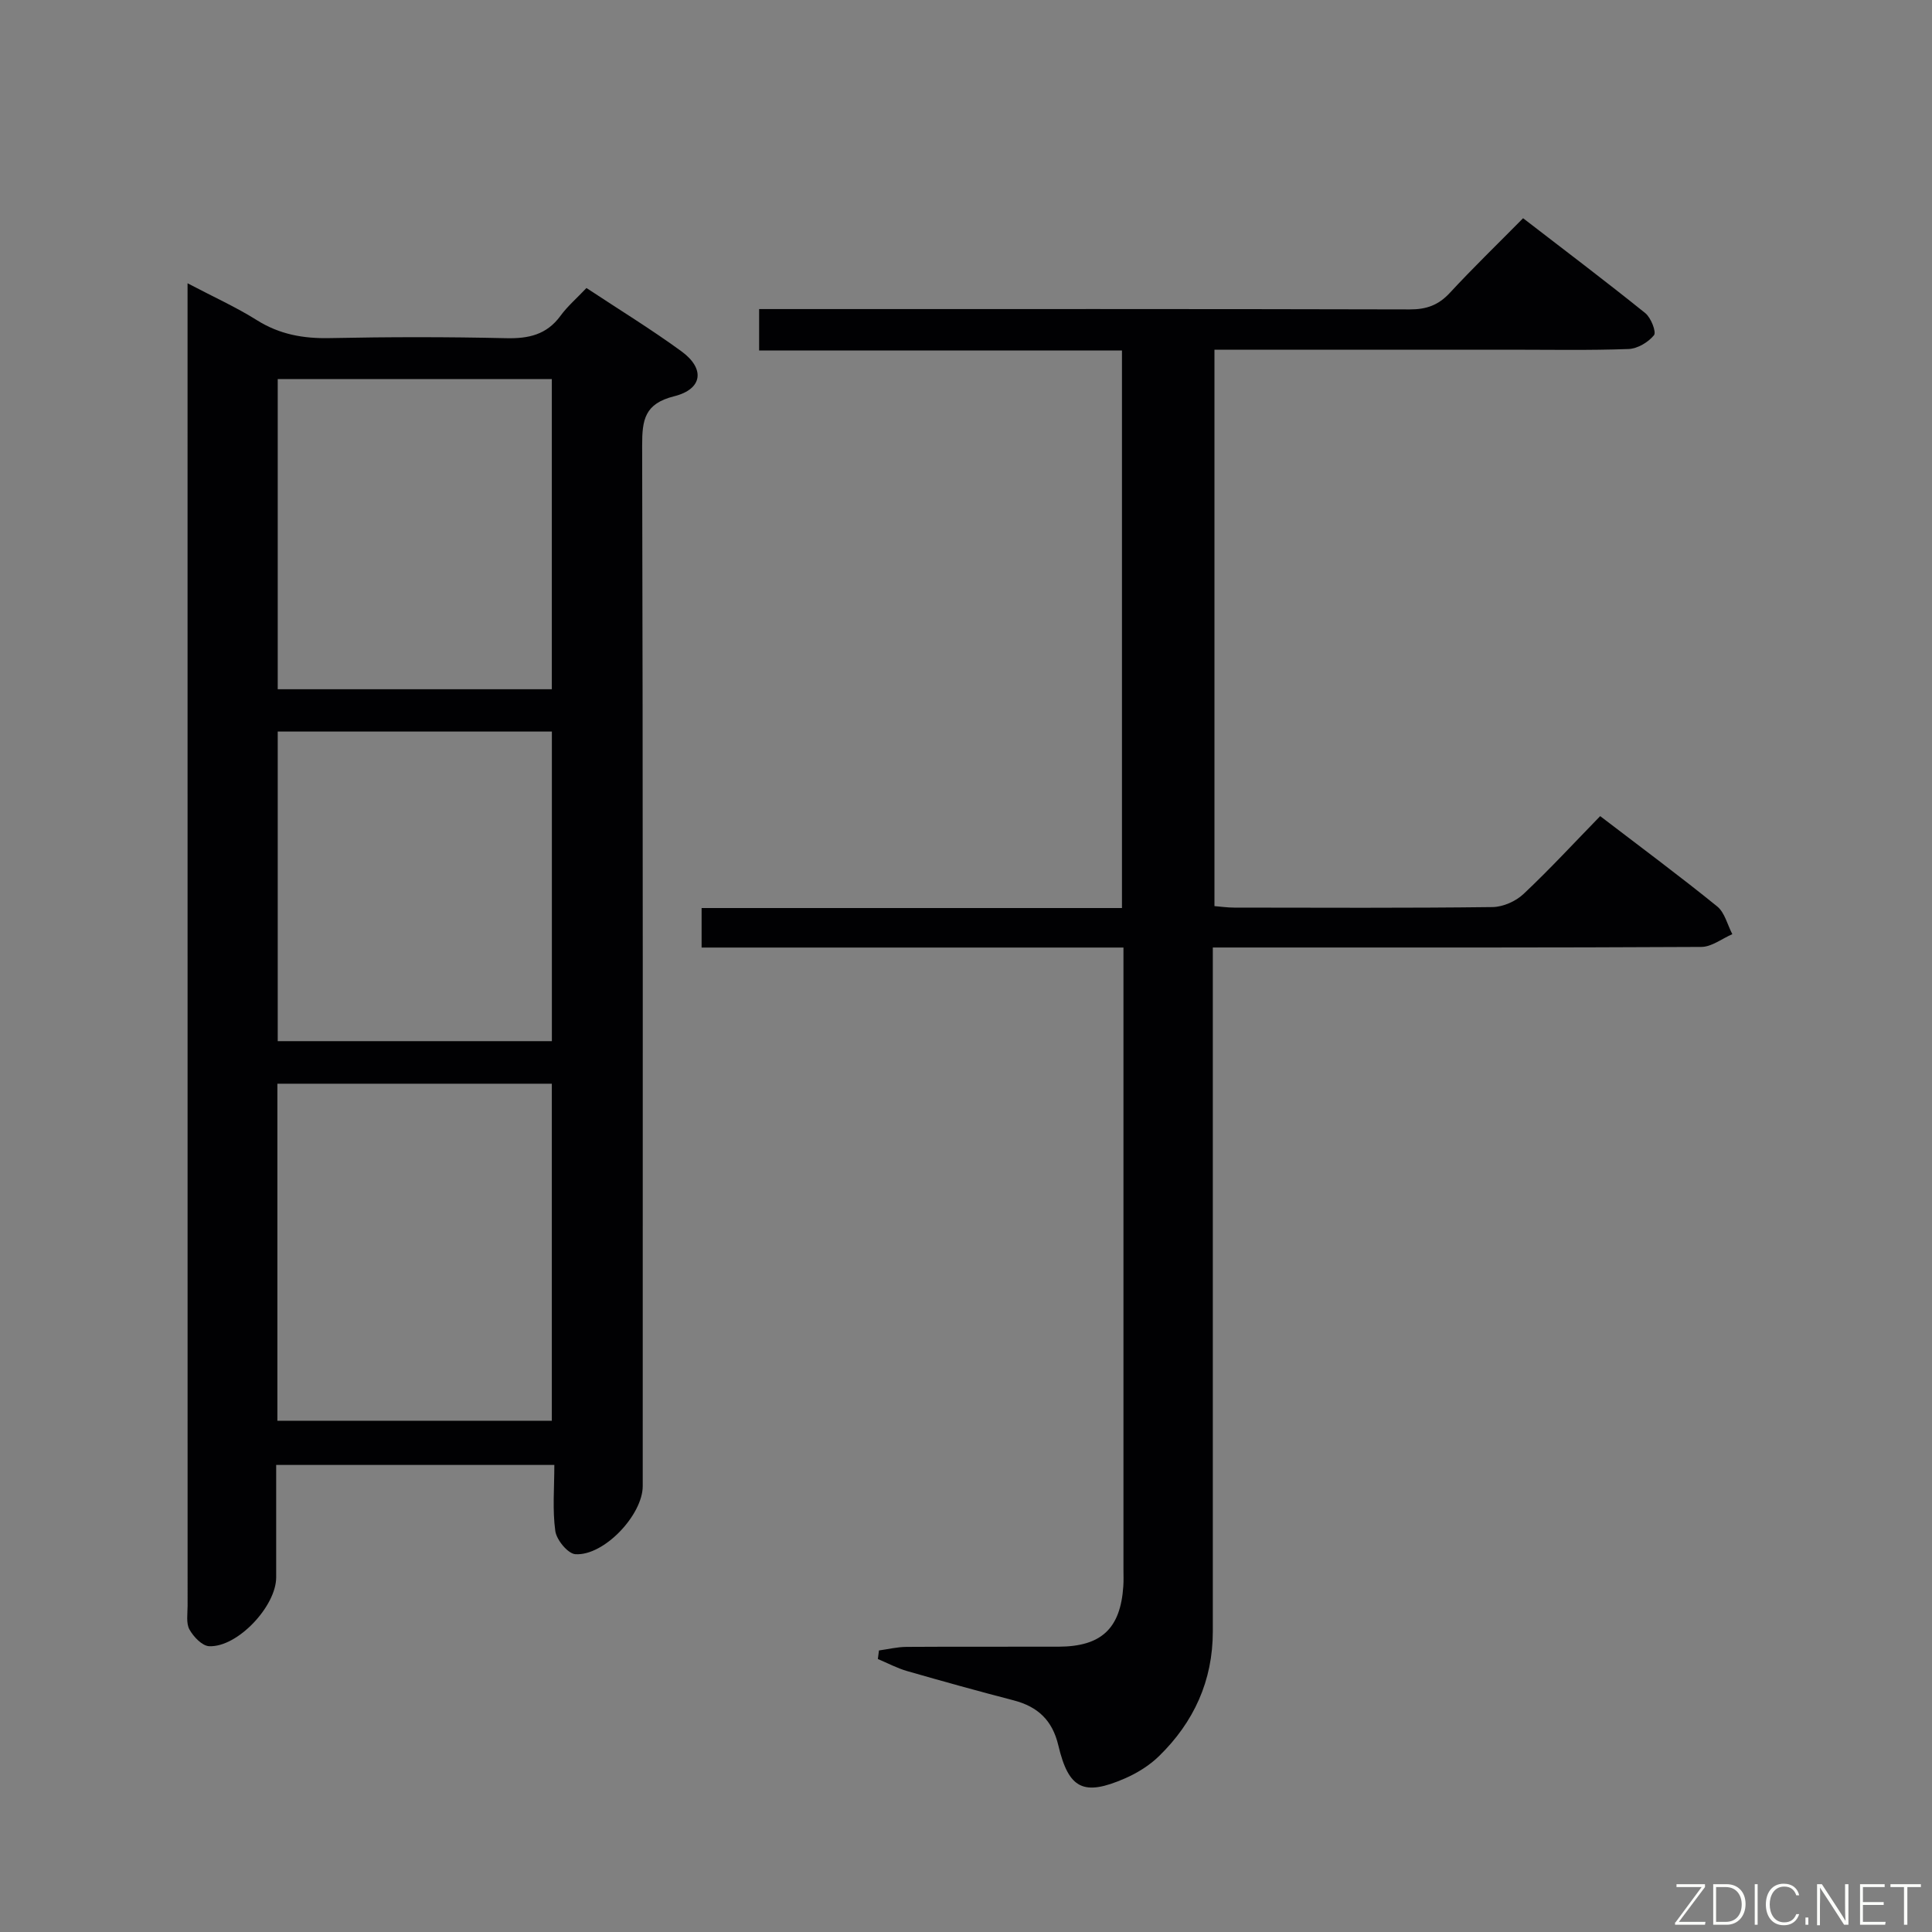<svg enable-background="new 0 0 400 400" viewBox="0 0 400 400" xmlns="http://www.w3.org/2000/svg"><rect x="0" y="0" width="400" height="400" fill="#808080" stroke="none"/><path d="m38.83 58.65c5.34 2.81 10.03 4.92 14.34 7.63 4.72 2.97 9.65 3.84 15.13 3.72 12.16-.25 24.33-.26 36.48.02 4.65.11 8.39-.71 11.26-4.63 1.46-2 3.39-3.65 5.38-5.76 6.75 4.46 13.39 8.53 19.67 13.11 4.92 3.59 4.4 7.82-1.5 9.3-6.13 1.53-6.65 4.85-6.64 10.23.18 71.8.12 143.61.12 215.41 0 5.94-8 14.48-13.94 14.1-1.55-.1-3.91-2.96-4.16-4.8-.61-4.38-.2-8.91-.2-13.68-19.38 0-38.12 0-57.59 0v23.28c0 5.97-8.01 14.51-13.87 14.25-1.45-.06-3.25-1.95-4.08-3.45-.73-1.31-.39-3.25-.39-4.91-.01-89.63-.01-179.26-.01-268.89 0-1.31 0-2.64 0-4.93zm75.42 165.72c-19.08 0-37.82 0-56.82 0v69.78h56.82c0-23.52 0-46.61 0-69.78zm0-81.67c0-21.56 0-42.8 0-64.21-19.07 0-37.8 0-56.75 0v64.21zm-56.75 8.76v64.1h56.76c0-21.47 0-42.67 0-64.1-19.05 0-37.76 0-56.76 0z" fill="#010103"/><path d="m181.98 341.71c1.9-.26 3.79-.73 5.69-.74 10.5-.07 21-.01 31.49-.04 8.87-.03 12.83-3.75 13.41-12.53.08-1.16.03-2.33.03-3.5 0-40.83 0-81.65 0-122.48 0-1.94 0-3.89 0-6.24-29.5 0-58.26 0-87.34 0 0-2.81 0-5.21 0-8.18h87.03c0-38.63 0-76.71 0-115.43-25.02 0-49.91 0-75.12 0 0-3.05 0-5.47 0-8.58h5.75c42.99 0 85.98-.04 128.97.07 3.45.01 5.93-.89 8.28-3.42 4.74-5.13 9.77-9.99 15.17-15.46 8.62 6.64 17.06 13.02 25.3 19.65 1.17.94 2.33 3.91 1.8 4.57-1.18 1.46-3.41 2.79-5.26 2.86-8.15.3-16.33.14-24.49.14-18.5 0-36.99 0-55.49 0-1.81 0-3.61 0-5.76 0v115.2c1.25.1 2.67.31 4.09.31 17.83.02 35.66.11 53.49-.11 2.18-.03 4.81-1.2 6.41-2.71 5.43-5.11 10.5-10.61 15.87-16.12 8.47 6.48 16.48 12.42 24.23 18.7 1.56 1.27 2.11 3.79 3.13 5.74-2.14.92-4.27 2.63-6.41 2.64-31.49.17-62.99.12-94.48.12-1.98 0-3.95 0-6.67 0v6.14 135.47c0 10.2-3.93 18.78-11.14 25.81-1.97 1.92-4.49 3.49-7.03 4.6-8.58 3.74-11.67 2.24-13.82-6.85-1.22-5.15-4.23-7.99-9.21-9.29-7.39-1.92-14.74-3.96-22.08-6.07-2.09-.6-4.05-1.65-6.07-2.5.06-.58.14-1.18.23-1.77z" fill="#010103"/><g fill="#fbfcfa"><path d="m346.9 398 5.4-7.3h-5.2v-.6h5.9v.6l-5.4 7.2h5.5l-.1.6h-6.2v-.5z"/><path d="m354.7 390.1h2.8c2.3 0 3.9 1.6 3.9 4.1s-1.6 4.3-3.9 4.3h-2.8zm.6 7.8h2c2.2 0 3.3-1.6 3.3-3.6 0-1.8-1-3.6-3.3-3.6h-2z"/><path d="m363.9 390.1v8.4h-.6v-8.4h1.6z"/><path d="m372.5 396.3c-.4 1.3-1.4 2.3-3.2 2.3-2.4 0-3.7-1.9-3.7-4.3 0-2.3 1.2-4.3 3.7-4.3 1.8 0 2.9 1 3.2 2.4h-.6c-.4-1.1-1.1-1.8-2.5-1.8-2.1 0-3 1.9-3 3.7s.9 3.7 3 3.7c1.4 0 2.1-.7 2.5-1.7z"/><path d="m373.8 398.5v-1.5h.6v1.5z"/><path d="m376.2 398.5v-8.4h1c1.3 2 4.4 6.7 4.9 7.6-.1-1.2-.1-2.4-.1-3.8v-3.8h.7v8.4h-.9c-1.2-1.9-4.4-6.8-5-7.7.1 1.1 0 2.3 0 3.9v3.9h-.6z"/><path d="m390 394.4h-4.3v3.5h4.7l-.1.6h-5.2v-8.4h5.1v.6h-4.5v3.1h4.3z"/><path d="m394.2 390.7h-2.8v-.6h6.3v.6h-2.8v7.8h-.7z"/></g></svg>